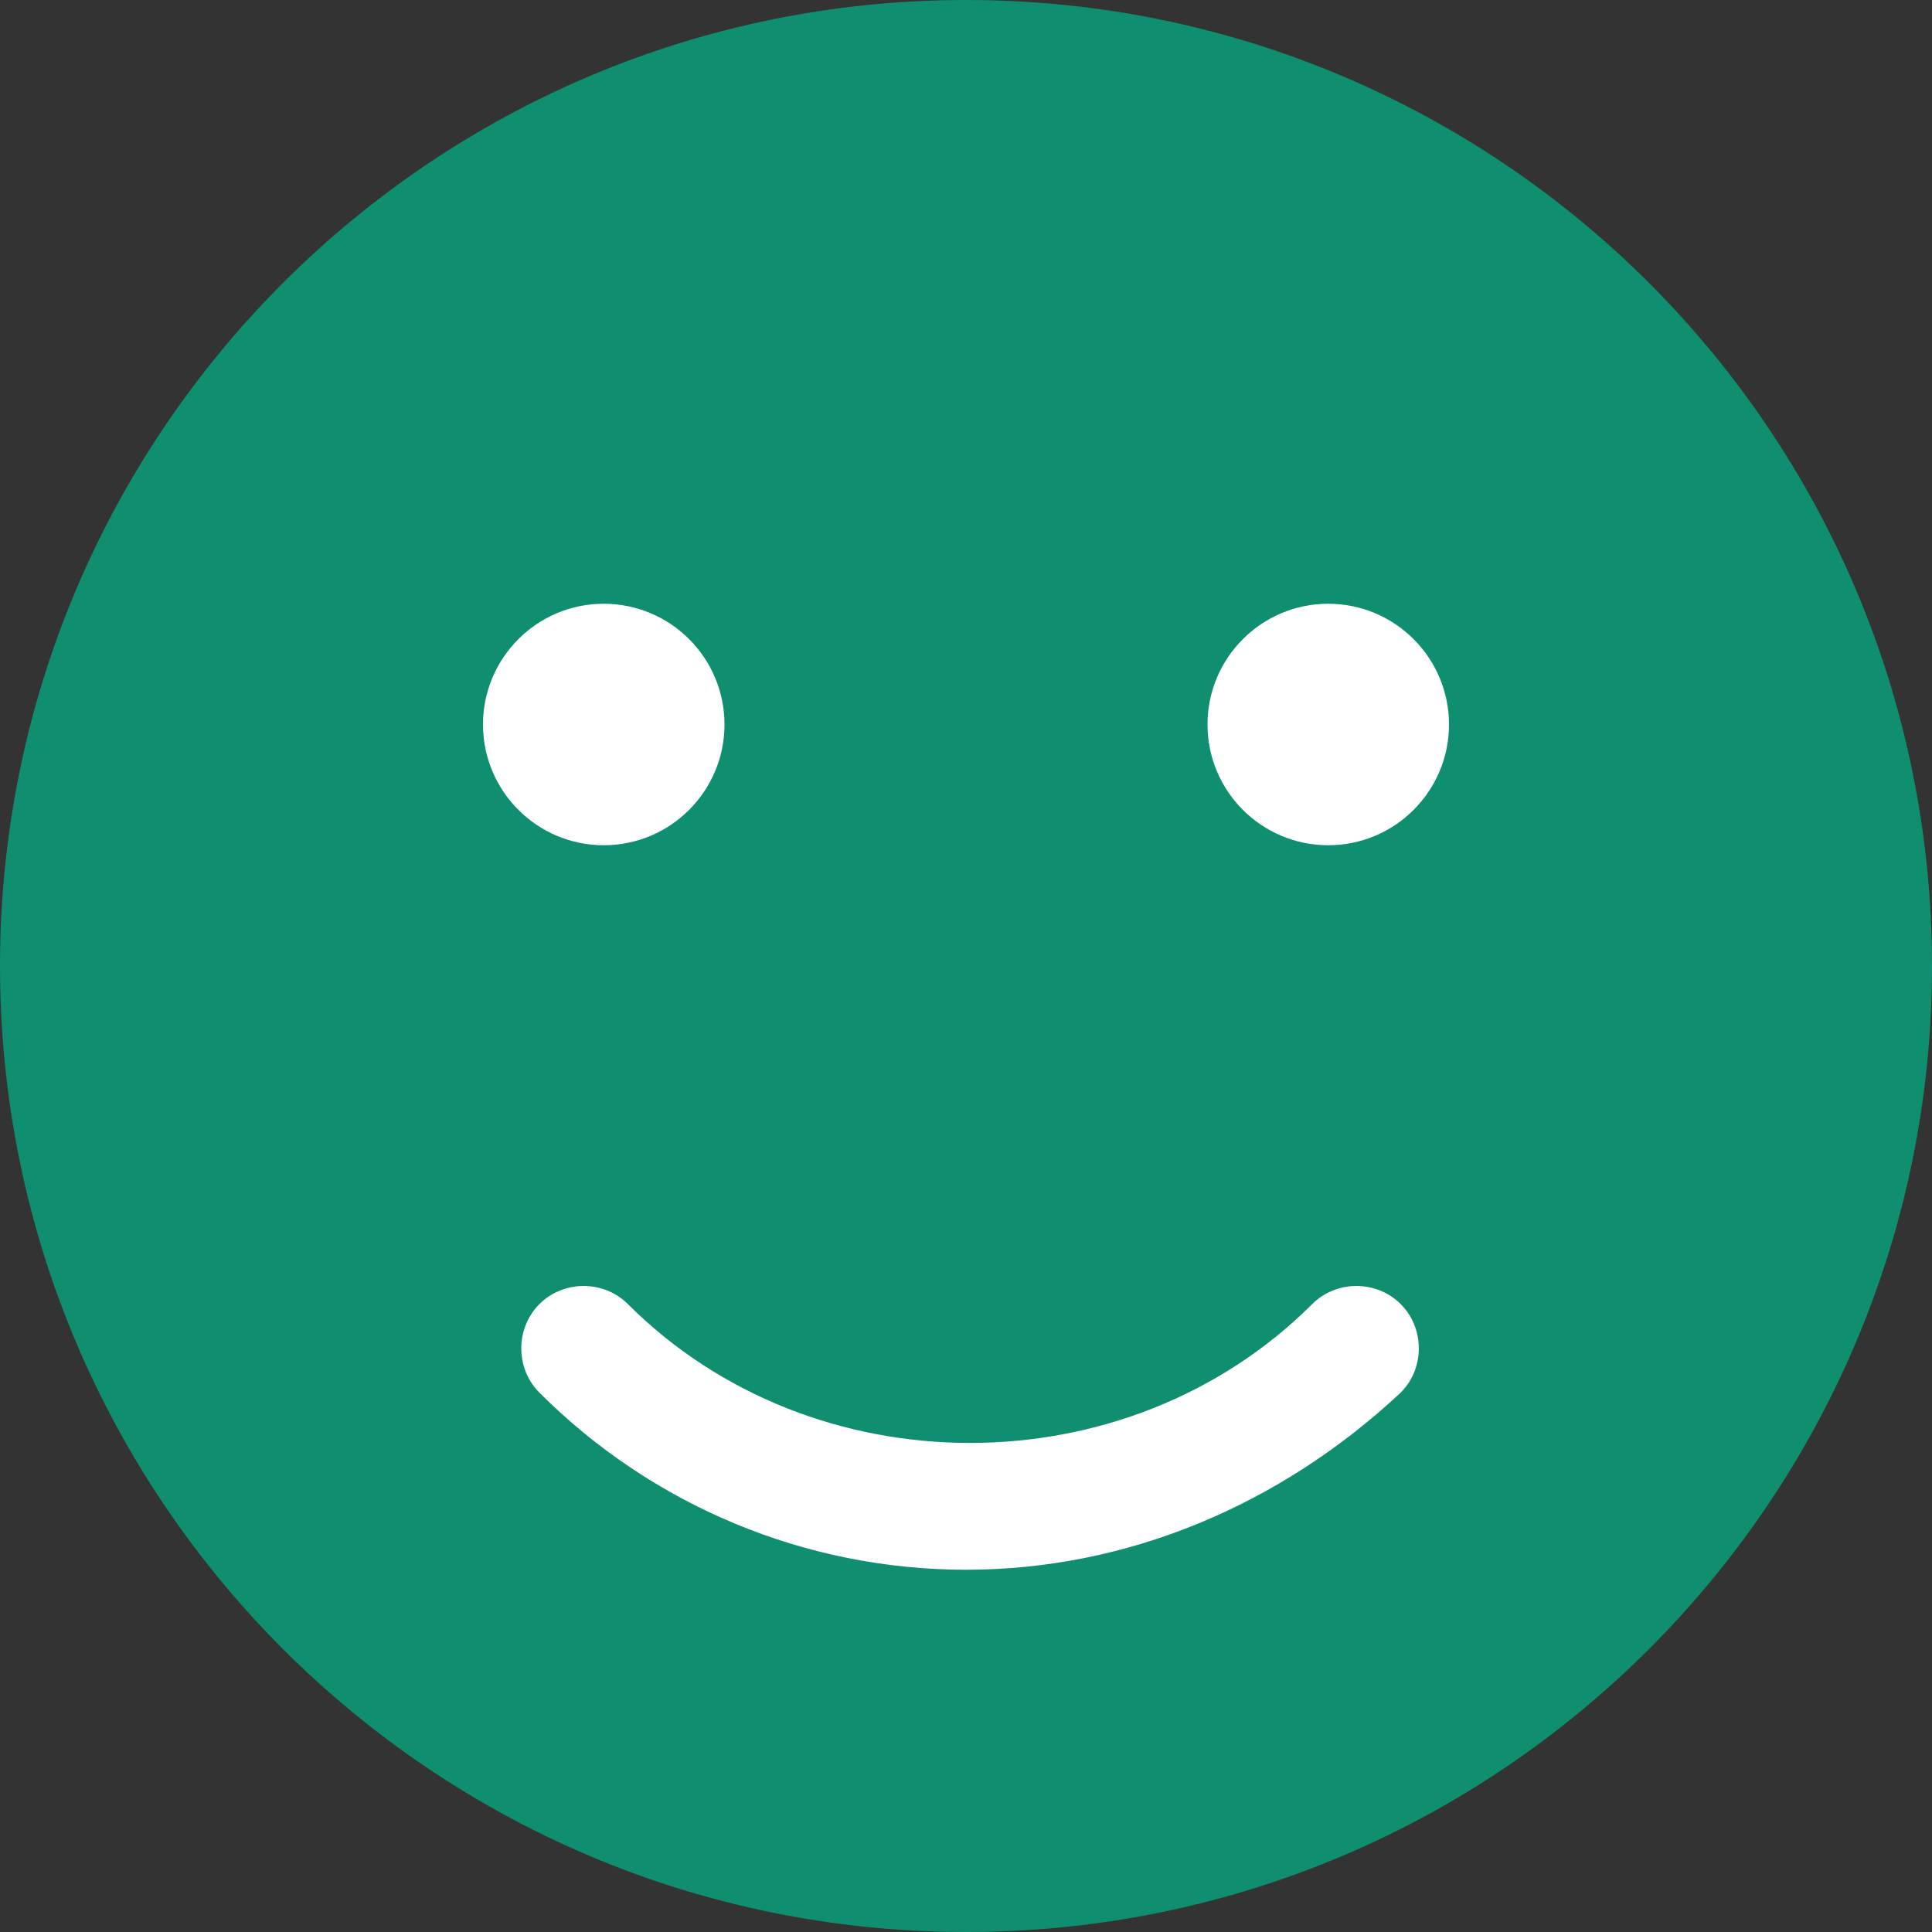 <svg width="16" height="16" viewBox="0 0 16 16" fill="none" xmlns="http://www.w3.org/2000/svg">
<rect x="0" y="0" width="16" height="16" fill="#333333" stroke="none"/>
<path d="M8 16C12.418 16 16 12.418 16 8C16 3.582 12.418 0 8 0C3.582 0 0 3.582 0 8C0 12.418 3.582 16 8 16Z" fill="#0F8E70"/>
<path d="M5 7C5.552 7 6 6.552 6 6C6 5.448 5.552 5 5 5C4.448 5 4 5.448 4 6C4 6.552 4.448 7 5 7Z" fill="white"/>
<path d="M11 7C11.552 7 12 6.552 12 6C12 5.448 11.552 5 11 5C10.448 5 10 5.448 10 6C10 6.552 10.448 7 11 7Z" fill="white"/>
<path d="M8 13C6.667 13 5.4 12.467 4.467 11.533C4.267 11.333 4.267 11 4.467 10.8C4.667 10.6 5 10.6 5.2 10.8C6.733 12.333 9.333 12.333 10.867 10.8C11.067 10.6 11.4 10.6 11.6 10.8C11.8 11 11.8 11.333 11.6 11.533C10.6 12.467 9.333 13 8 13Z" fill="white"/>
</svg>
